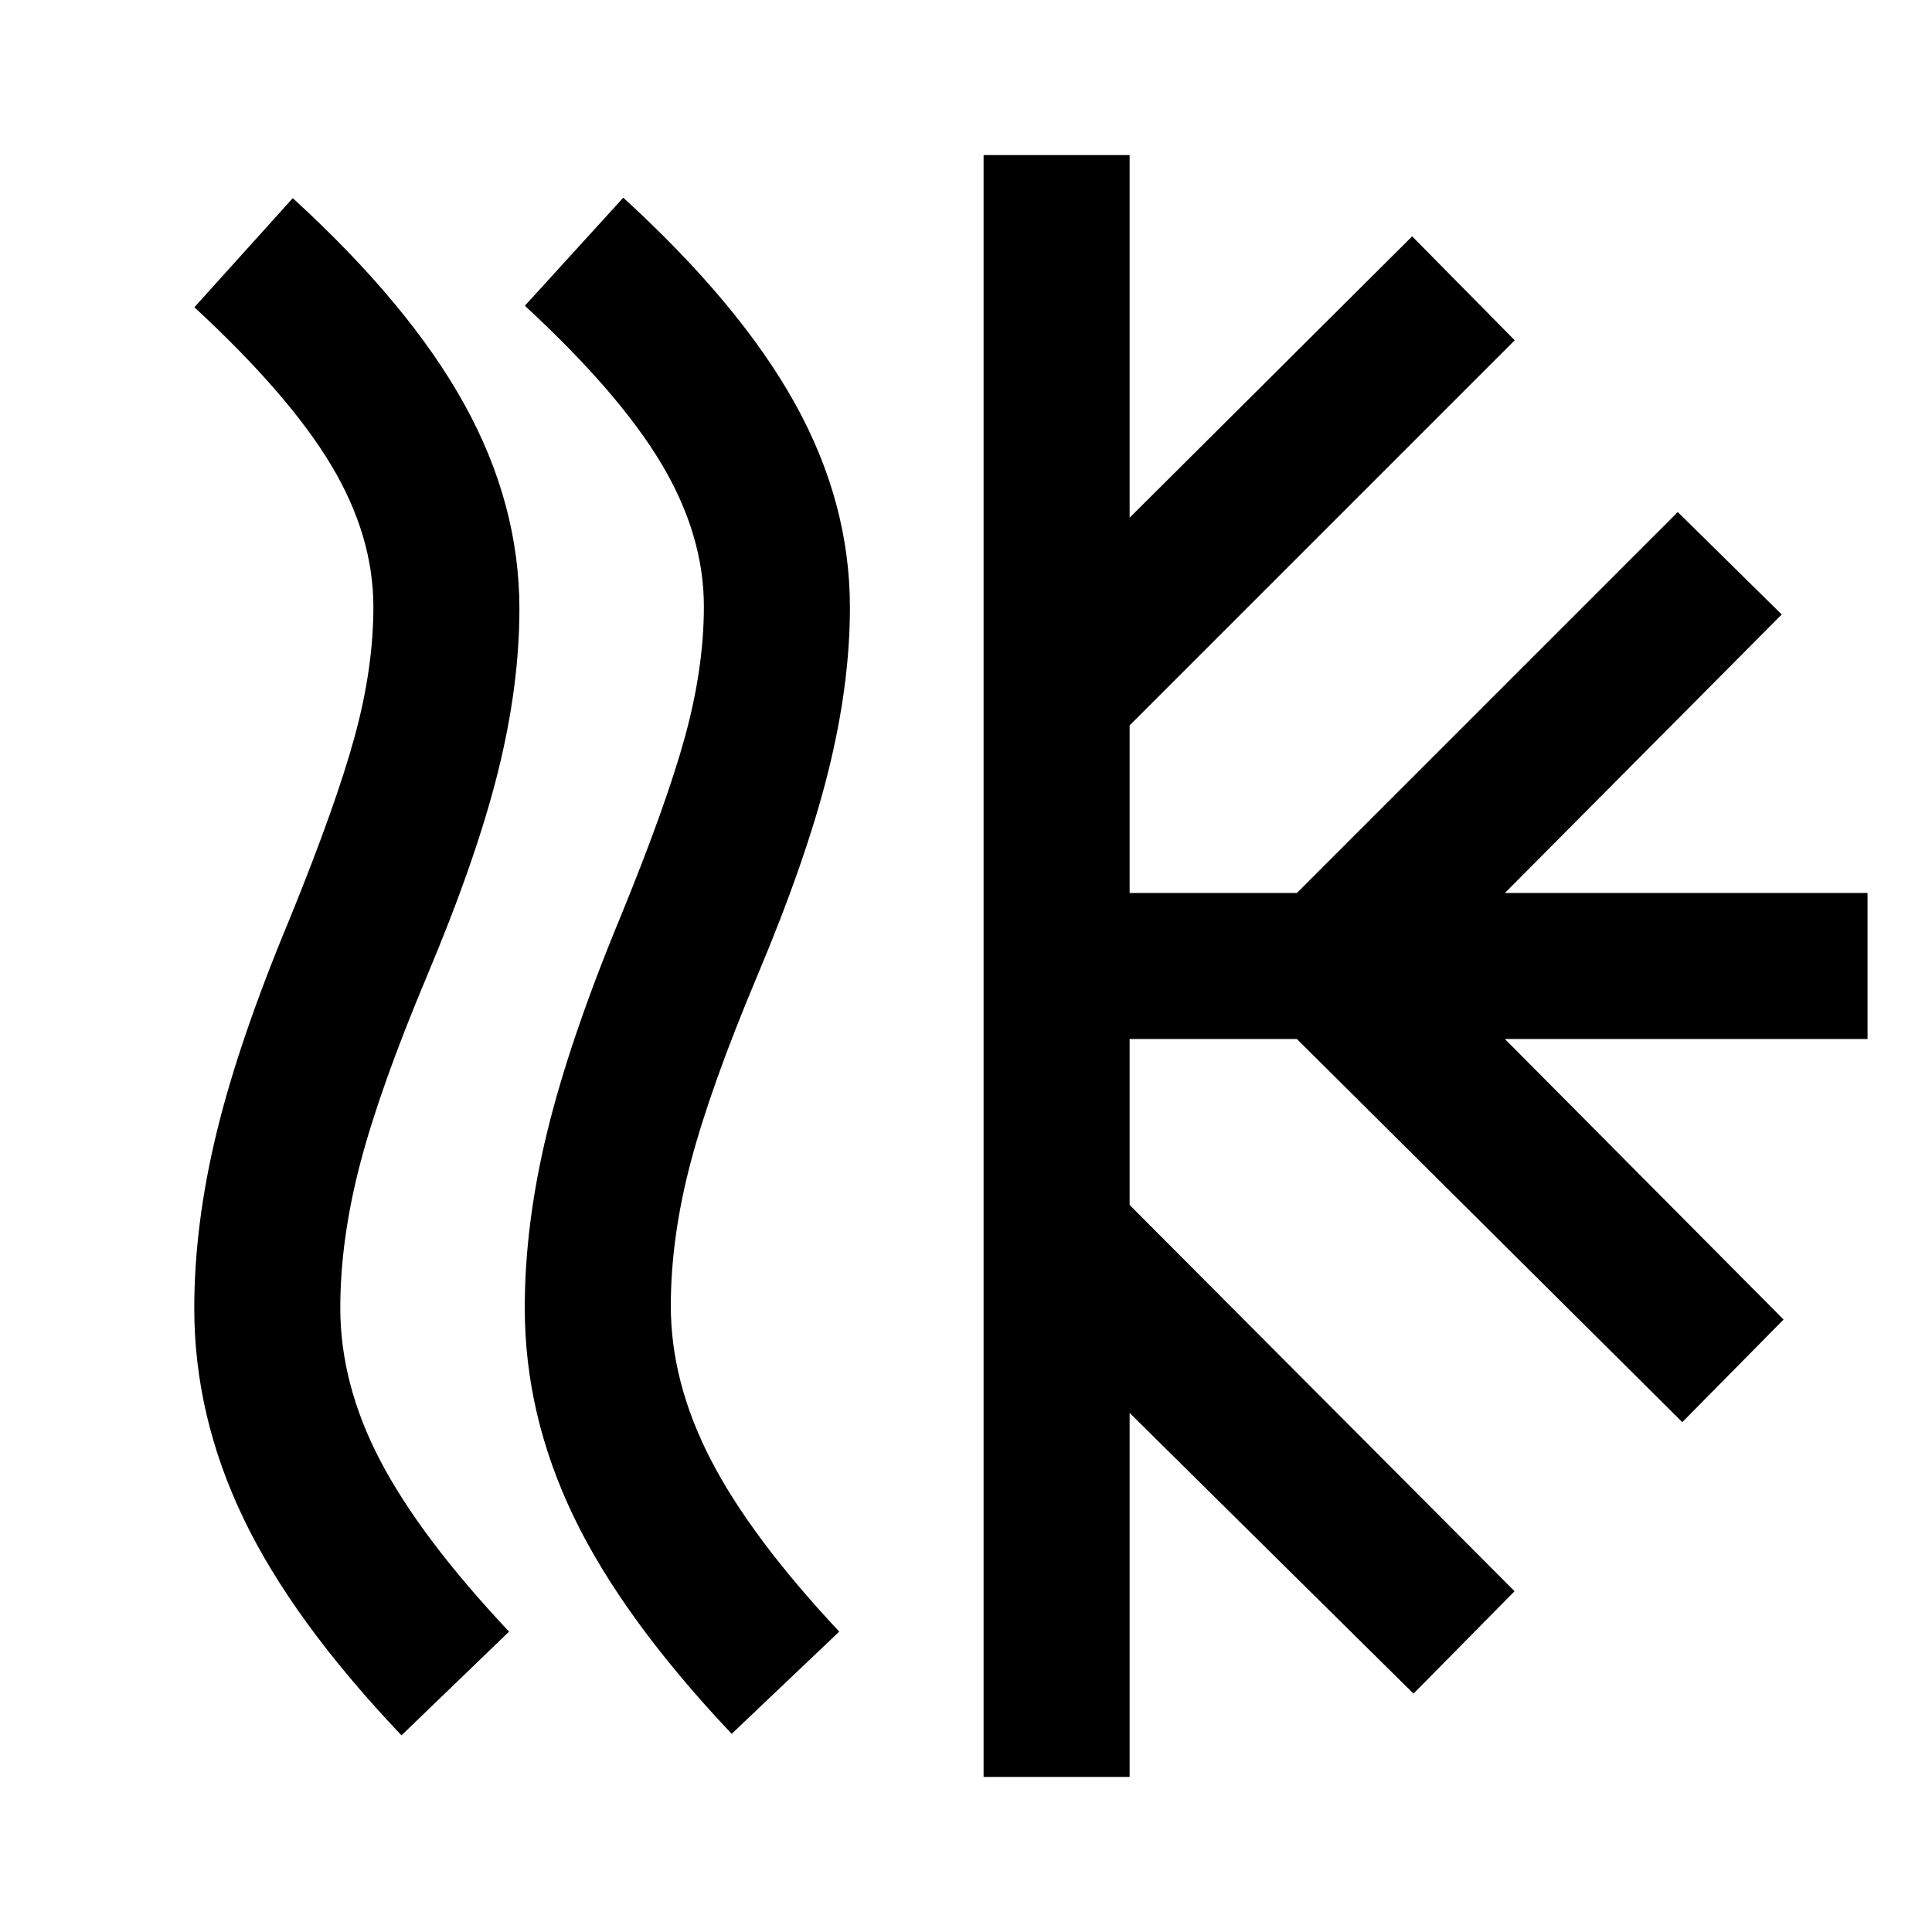 <svg xmlns="http://www.w3.org/2000/svg" height="40" viewBox="0 -960 960 960" width="40"><path d="M169.09-310.09q0 37.94 19.91 75.97t63.94 84.87l-53.45 51.54q-54.27-57.14-78.62-108.03-24.34-50.88-24.34-104.09 0-41.8 11.17-87.67 11.16-45.87 36.4-106.33 22.84-56.16 32.14-90.2 9.29-34.03 9.29-64.36 0-35.44-20.95-70.44-20.96-34.99-67.99-78.5l48.89-54.21q57.93 52.97 85.27 102.45 27.34 49.47 27.34 101.68 0 38.48-10.82 81.62-10.83 43.14-35.31 101.24-23.18 55.2-33.03 92.89-9.84 37.68-9.84 71.57Zm164.23-1q0 37.94 19.9 76.47 19.91 38.53 63.79 85.37l-53.45 50.79q-54.12-57.29-78.46-107.85-24.35-50.55-24.35-103.76 0-41.8 11.17-87.59 11.17-45.79 36.25-106.41 23-56.16 32.29-90.19 9.29-34.04 9.29-64.37 0-35.44-20.95-70.69t-67.99-78.76l48.89-53.7q57.93 52.98 85.27 102.2 27.35 49.22 27.35 101.43 0 38.32-10.83 81.74-10.82 43.42-35.3 101.53-23.19 55.2-33.03 92.55-9.84 37.35-9.84 71.24ZM488.74-77.05v-805.9h72.56v180.2l140.39-139.81 50.97 51.65L561.3-599.55v83.27h83.11l189.28-189.28 51.64 50.89-137.56 138.39h180.2v72.56h-180.2l138.48 139.39-50.32 50.98-191.52-190.37H561.3v82.44l191.28 191.95-50.22 50.89L561.3-257.92v180.87h-72.56Z"/></svg>